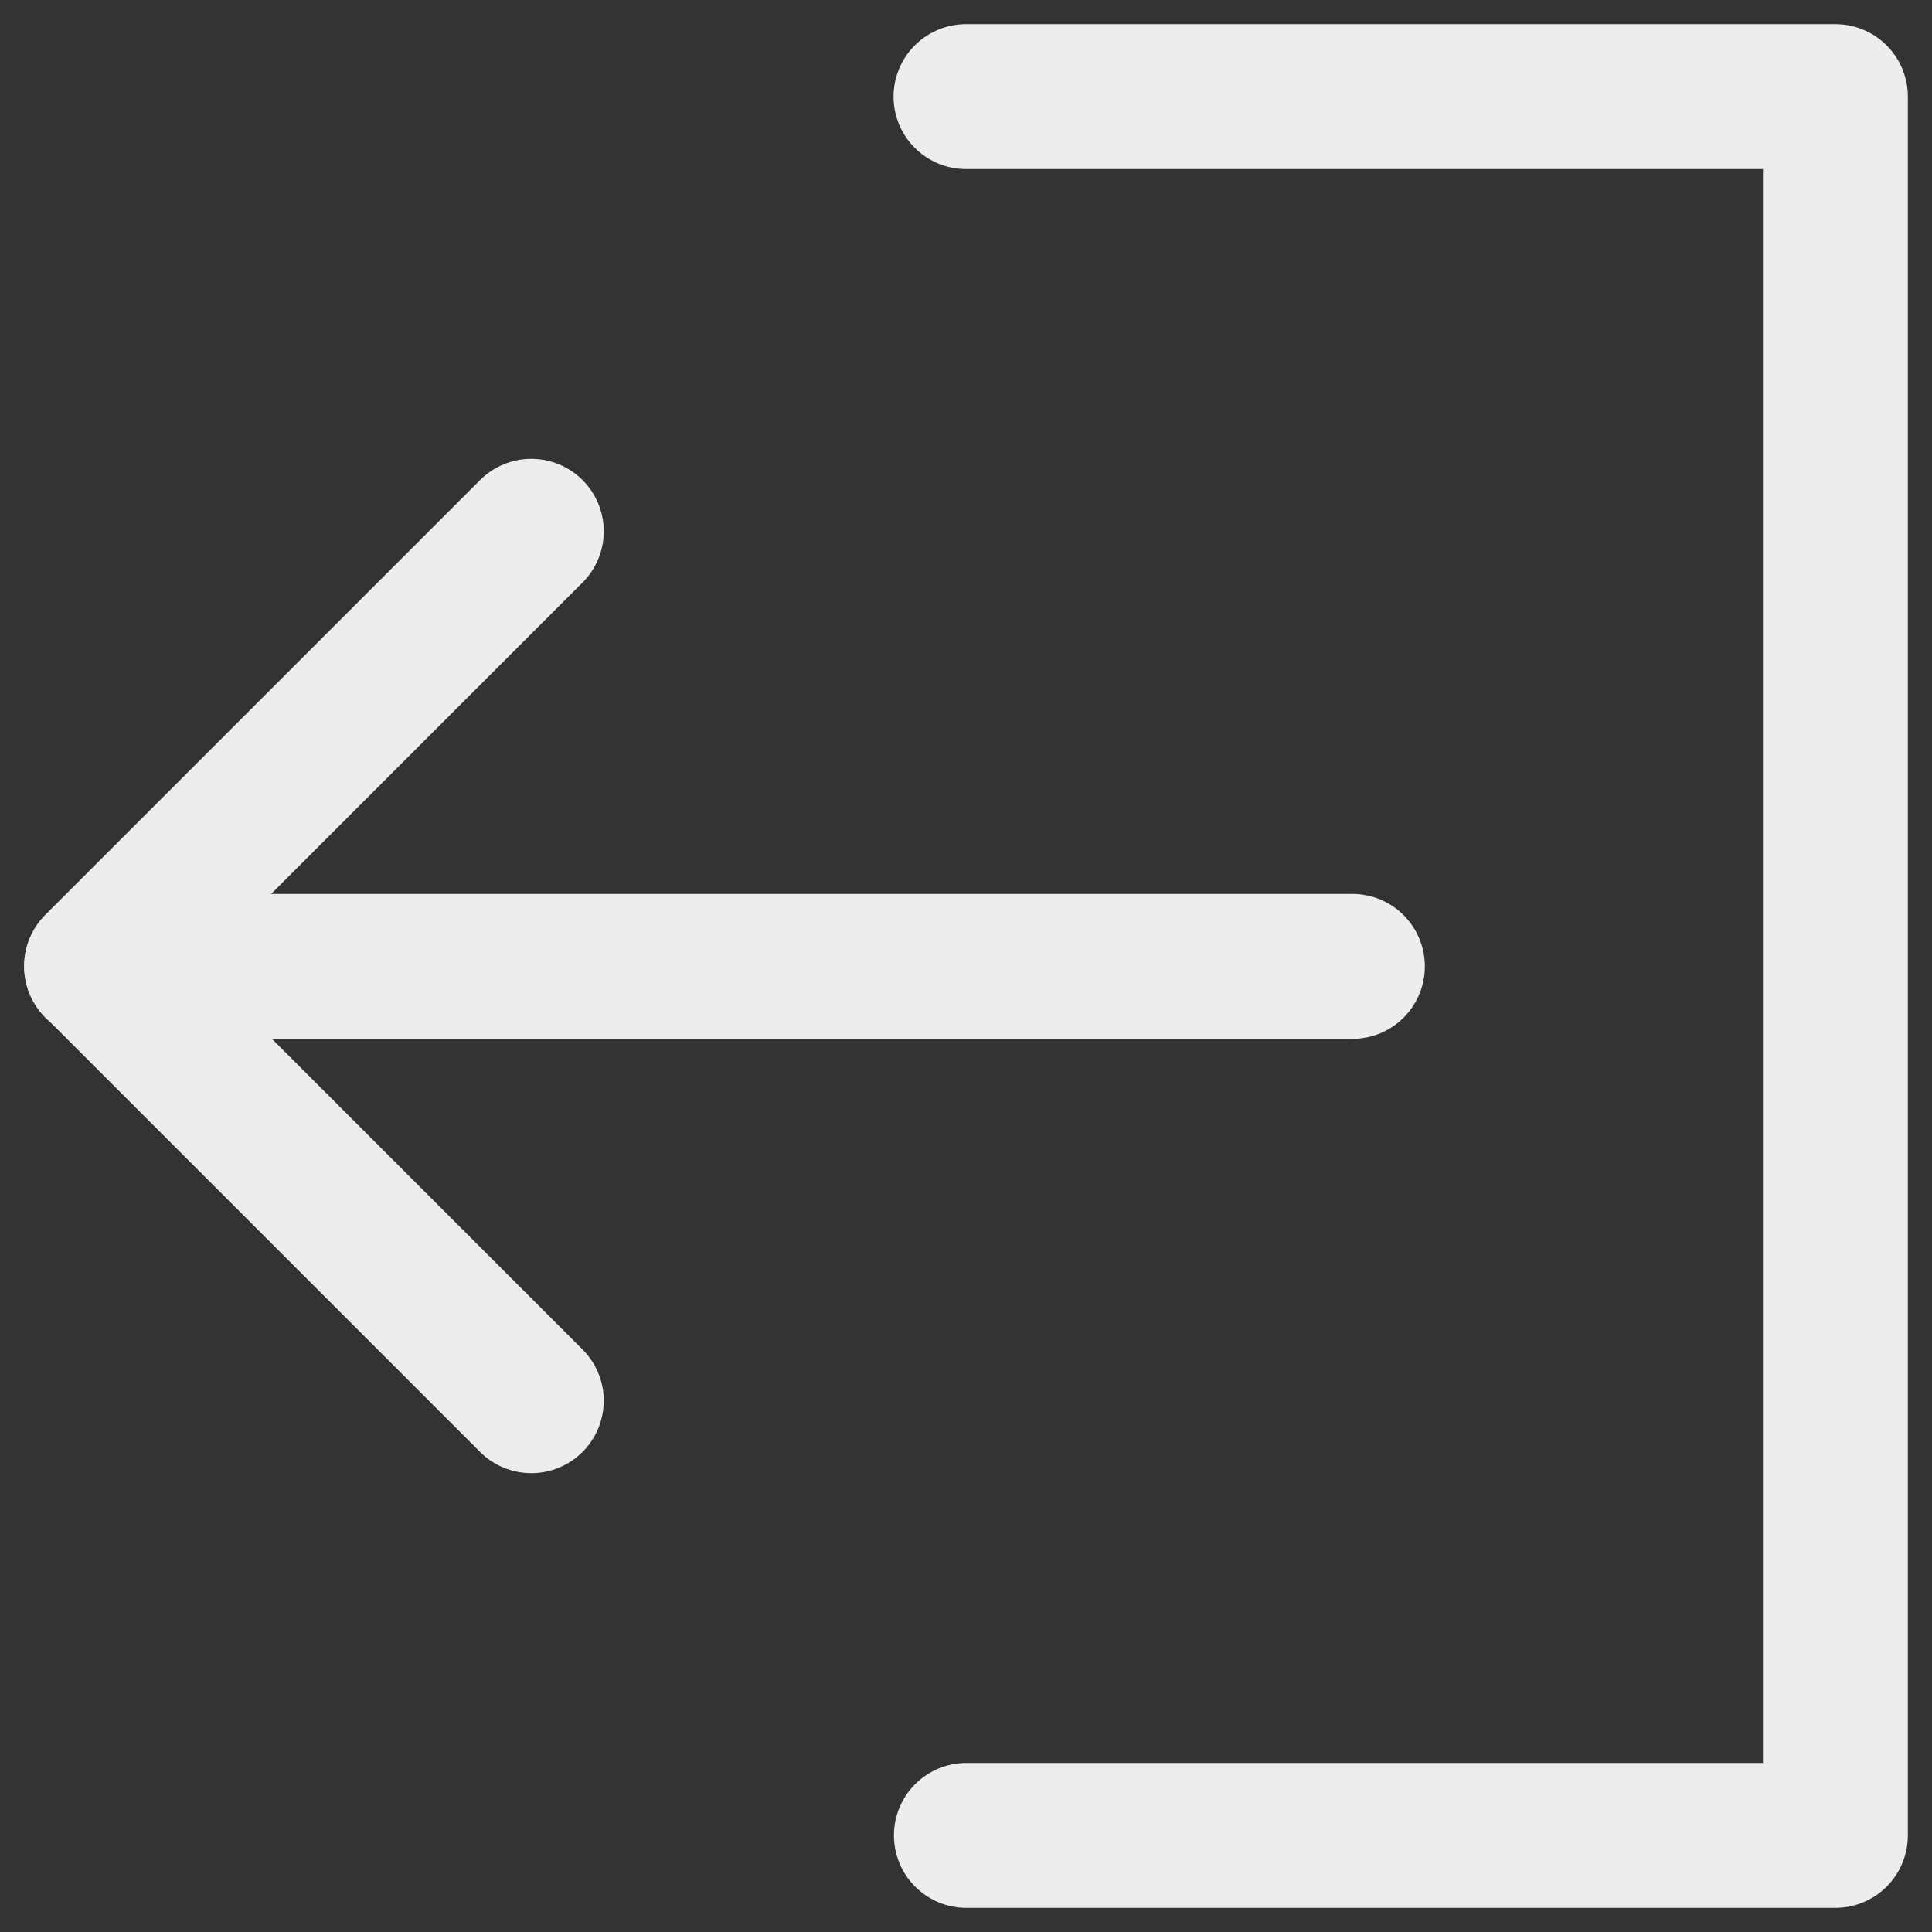 <svg width="40" height="40" viewBox="0 0 40 40" fill="none" xmlns="http://www.w3.org/2000/svg">
<rect x="0" y="0" width="40" height="40" fill="#333333" stroke="none"/>
<path d="M20.008 38H38V2H20" stroke="#EDEDED" stroke-width="3" stroke-linecap="round" stroke-linejoin="round"/>
<path d="M11 11L2 20L11 29" stroke="#EDEDED" stroke-width="3" stroke-linecap="round" stroke-linejoin="round"/>
<path d="M28 20.008H2" stroke="#EDEDED" stroke-width="3" stroke-linecap="round" stroke-linejoin="round"/>
</svg>
